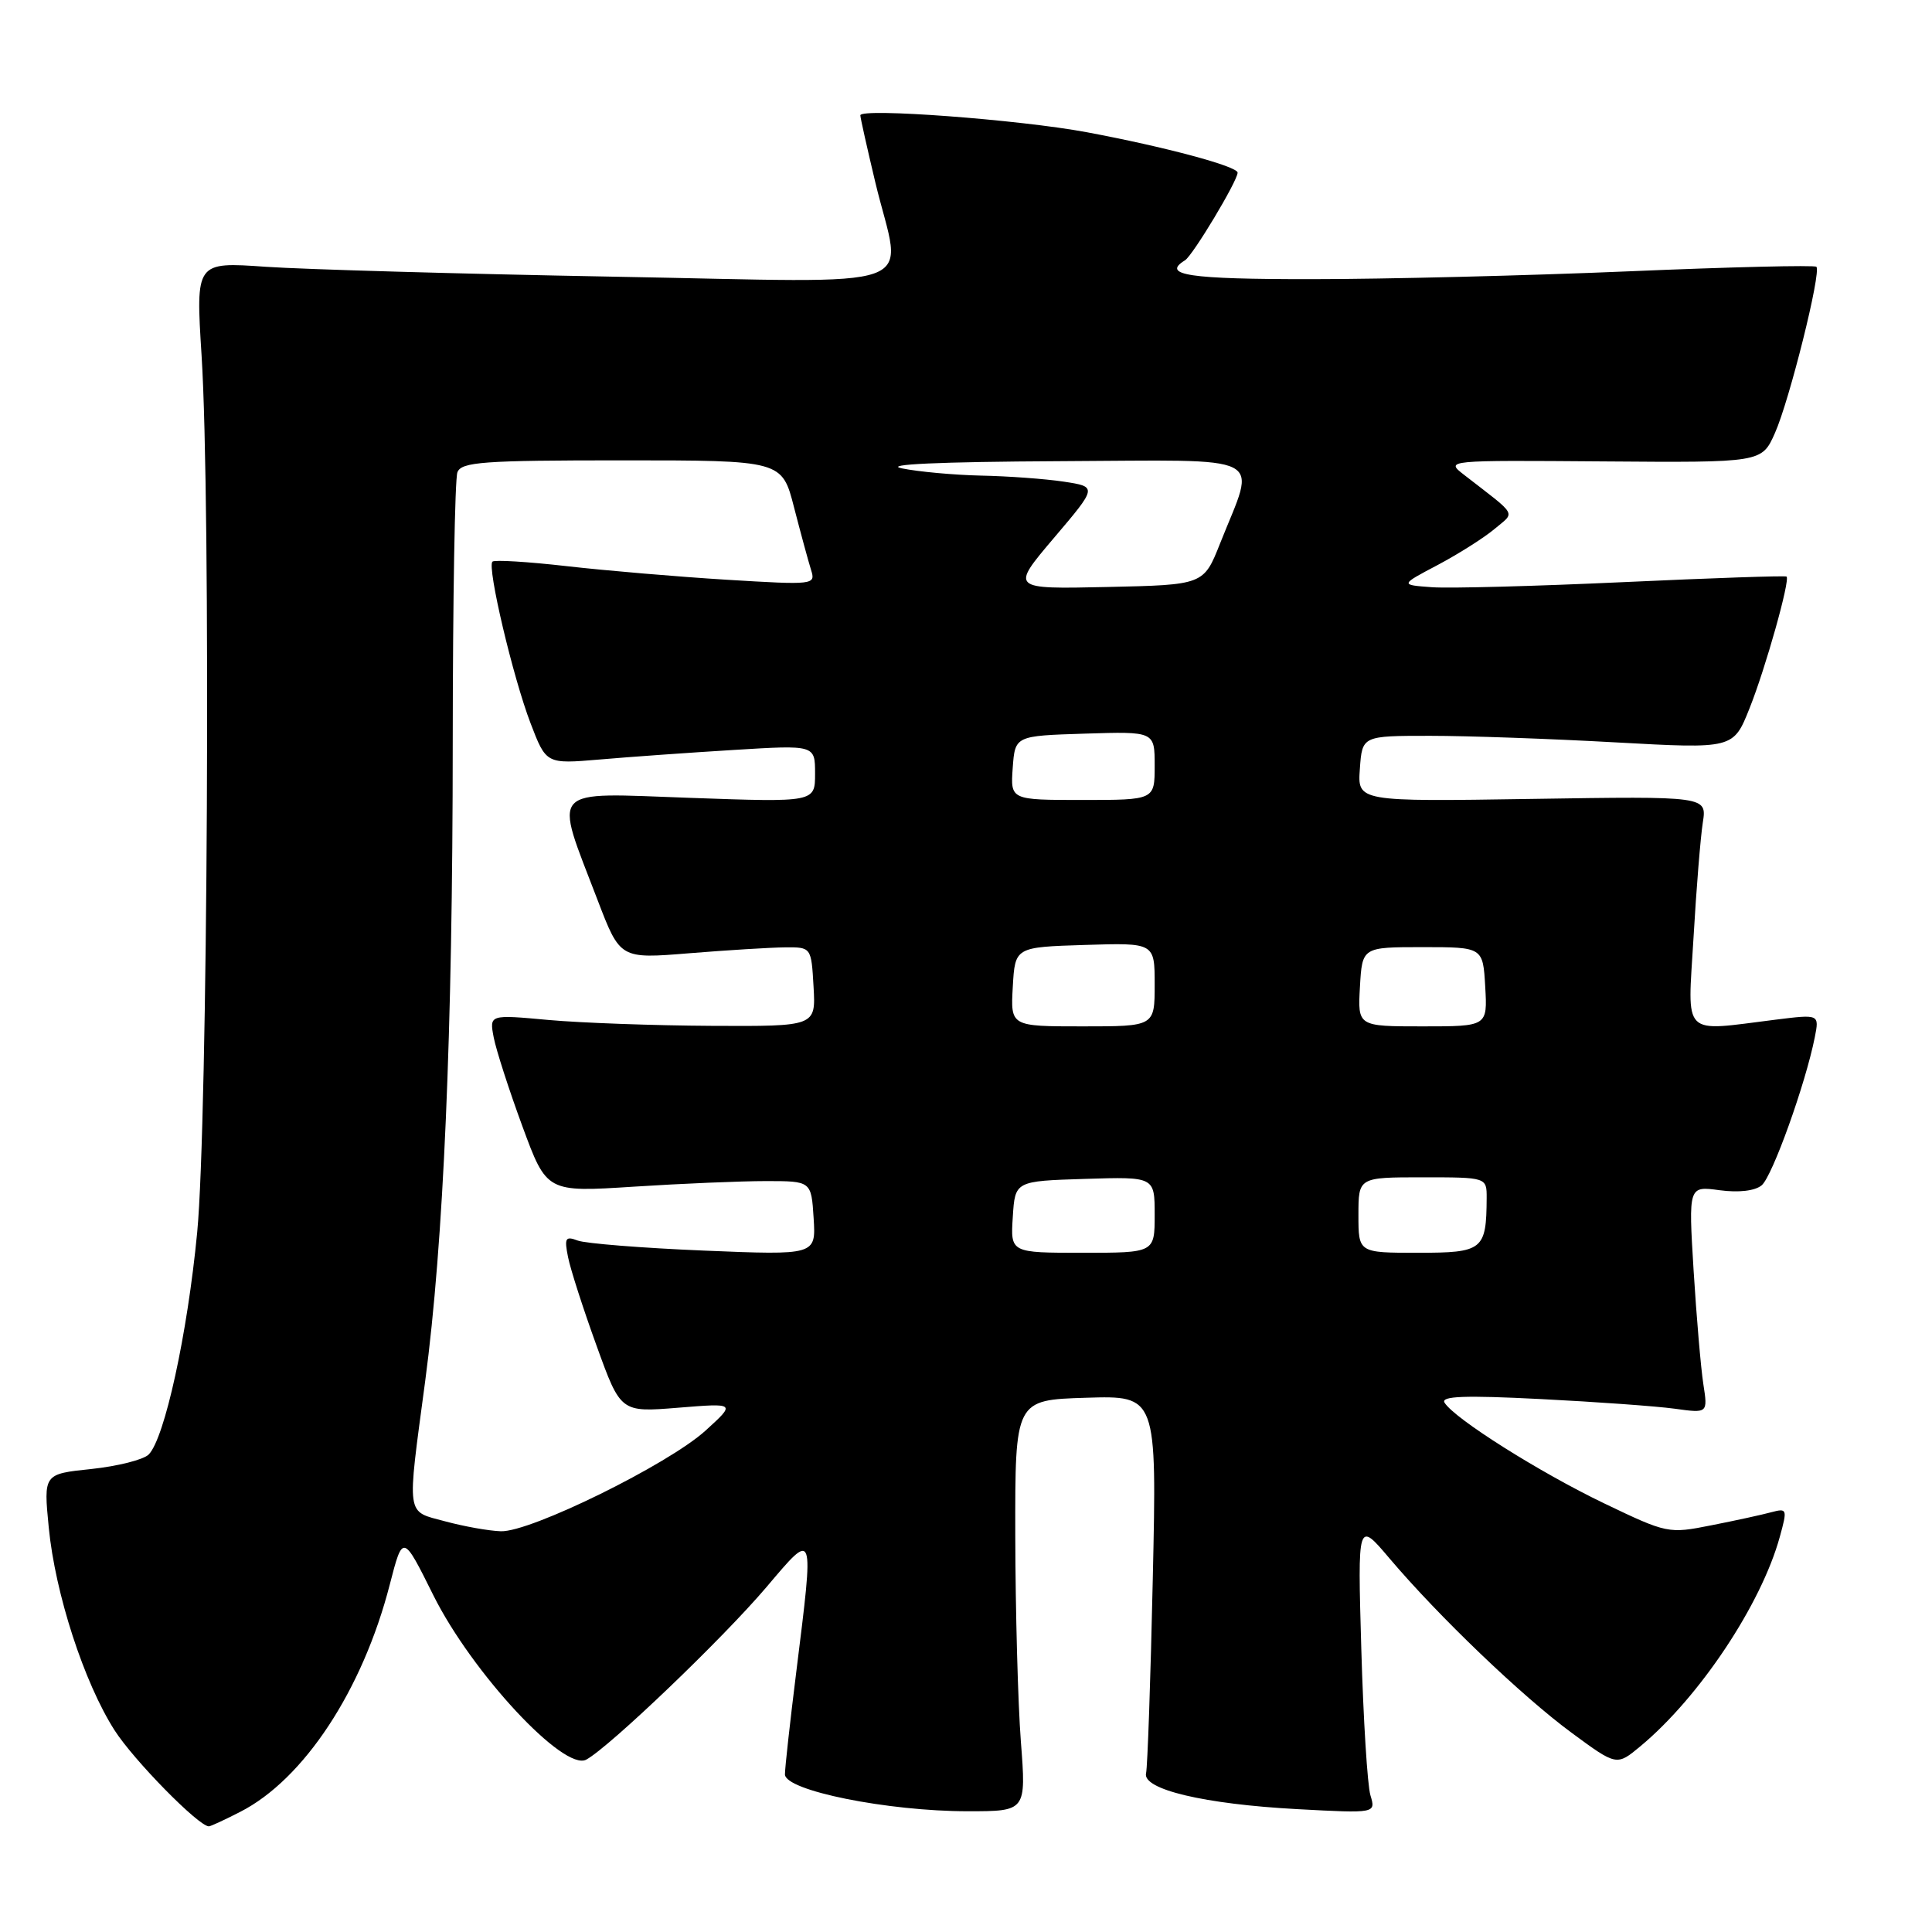 <?xml version="1.0" encoding="UTF-8" standalone="no"?>
<!DOCTYPE svg PUBLIC "-//W3C//DTD SVG 1.1//EN" "http://www.w3.org/Graphics/SVG/1.1/DTD/svg11.dtd" >
<svg xmlns="http://www.w3.org/2000/svg" xmlns:xlink="http://www.w3.org/1999/xlink" version="1.1" viewBox="0 0 256 256">
 <g >
 <path fill="currentColor"
d=" M 31.83 240.08 C 40.26 235.78 48.05 223.95 51.65 209.95 C 53.38 203.25 53.38 203.25 57.42 211.38 C 62.54 221.65 74.73 234.76 77.68 233.16 C 80.74 231.51 95.78 217.11 101.55 210.31 C 107.97 202.74 107.88 202.48 105.51 221.54 C 104.69 228.12 104.01 234.23 104.01 235.11 C 104.00 237.26 117.61 240.00 128.24 240.00 C 135.98 240.00 135.98 240.00 135.27 230.75 C 134.88 225.66 134.55 213.40 134.53 203.50 C 134.50 185.50 134.50 185.50 143.90 185.21 C 153.29 184.92 153.29 184.92 152.75 209.21 C 152.46 222.57 152.05 234.16 151.86 234.96 C 151.33 237.10 159.58 239.06 171.90 239.72 C 182.31 240.28 182.31 240.28 181.59 237.89 C 181.19 236.57 180.65 227.85 180.38 218.50 C 179.89 201.50 179.89 201.50 184.12 206.50 C 190.65 214.20 201.69 224.78 208.27 229.62 C 214.22 234.00 214.22 234.00 217.36 231.39 C 225.18 224.89 233.37 212.59 235.83 203.65 C 236.85 199.95 236.81 199.82 234.70 200.38 C 233.49 200.71 229.92 201.49 226.76 202.11 C 221.09 203.24 220.91 203.21 212.55 199.20 C 203.99 195.09 192.72 187.98 191.41 185.86 C 190.88 184.99 194.08 184.87 204.10 185.38 C 211.47 185.75 219.48 186.33 221.90 186.66 C 226.30 187.27 226.30 187.27 225.70 183.39 C 225.37 181.25 224.79 174.47 224.41 168.33 C 223.73 157.15 223.73 157.15 227.85 157.71 C 230.39 158.05 232.54 157.80 233.43 157.06 C 234.84 155.89 239.24 143.63 240.47 137.44 C 241.07 134.39 241.07 134.39 235.29 135.11 C 222.70 136.68 223.61 137.60 224.40 124.25 C 224.77 117.79 225.33 110.92 225.63 109.00 C 226.18 105.50 226.18 105.50 203.03 105.86 C 179.87 106.22 179.87 106.22 180.19 101.86 C 180.50 97.50 180.50 97.50 189.50 97.50 C 194.45 97.50 205.51 97.89 214.09 98.37 C 229.68 99.23 229.68 99.23 231.82 93.86 C 233.94 88.56 237.22 76.88 236.73 76.40 C 236.59 76.26 226.92 76.59 215.24 77.13 C 203.56 77.67 192.09 77.98 189.75 77.81 C 185.50 77.50 185.50 77.50 190.51 74.86 C 193.26 73.40 196.64 71.26 198.01 70.11 C 200.80 67.75 201.23 68.53 194.00 62.92 C 191.50 60.98 191.54 60.98 212.47 61.14 C 233.44 61.30 233.44 61.30 235.18 57.40 C 237.11 53.08 241.36 36.03 240.68 35.35 C 240.44 35.11 229.28 35.38 215.87 35.95 C 202.47 36.52 183.51 36.99 173.75 36.99 C 157.49 37.00 153.84 36.45 157.02 34.49 C 158.06 33.84 163.97 24.00 163.99 22.88 C 164.00 22.04 154.33 19.45 144.00 17.52 C 135.04 15.85 114.00 14.28 114.00 15.28 C 114.00 15.61 114.90 19.61 115.99 24.19 C 119.52 38.90 123.64 37.42 81.25 36.66 C 61.04 36.29 40.32 35.70 35.21 35.35 C 25.93 34.70 25.93 34.70 26.71 47.10 C 27.95 66.52 27.53 148.66 26.13 163.28 C 24.84 176.77 21.81 190.62 19.70 192.73 C 19.01 193.42 15.59 194.28 12.11 194.65 C 5.77 195.31 5.77 195.31 6.46 202.40 C 7.31 211.15 11.13 222.93 15.18 229.27 C 17.73 233.25 26.32 242.00 27.68 242.00 C 27.90 242.00 29.77 241.14 31.83 240.08 Z  M 59.00 201.59 C 53.74 200.17 53.90 201.29 56.34 183.00 C 58.78 164.66 59.98 136.93 59.99 98.33 C 60.00 79.54 60.27 63.45 60.61 62.58 C 61.13 61.21 64.00 61.00 82.42 61.00 C 103.62 61.00 103.62 61.00 105.22 67.25 C 106.11 70.69 107.12 74.41 107.47 75.52 C 108.10 77.50 107.85 77.52 96.31 76.82 C 89.81 76.42 80.27 75.61 75.11 75.02 C 69.94 74.43 65.51 74.16 65.25 74.42 C 64.52 75.14 67.97 89.75 70.30 95.83 C 72.37 101.24 72.37 101.24 79.44 100.64 C 83.32 100.30 91.34 99.73 97.25 99.37 C 108.00 98.71 108.00 98.71 108.00 102.51 C 108.00 106.31 108.00 106.31 91.44 105.72 C 72.44 105.05 73.36 104.03 79.19 119.28 C 82.17 127.06 82.17 127.06 91.33 126.31 C 96.38 125.90 102.08 125.55 104.00 125.53 C 107.50 125.50 107.50 125.50 107.80 130.75 C 108.10 136.00 108.10 136.00 94.30 135.93 C 86.71 135.89 76.98 135.54 72.67 135.15 C 64.84 134.43 64.84 134.43 65.42 137.47 C 65.74 139.13 67.45 144.43 69.22 149.24 C 72.44 157.98 72.44 157.98 83.97 157.24 C 90.31 156.83 98.20 156.50 101.50 156.50 C 107.50 156.50 107.50 156.50 107.81 161.41 C 108.12 166.32 108.12 166.32 93.27 165.71 C 85.10 165.37 77.58 164.77 76.55 164.38 C 74.92 163.76 74.76 164.04 75.27 166.58 C 75.59 168.19 77.29 173.47 79.05 178.32 C 82.24 187.15 82.24 187.15 89.87 186.53 C 97.50 185.91 97.50 185.91 93.50 189.55 C 88.58 194.03 70.28 203.04 66.36 202.90 C 64.79 202.85 61.48 202.26 59.00 201.59 Z  M 134.20 161.25 C 134.50 156.50 134.50 156.50 143.75 156.21 C 153.00 155.92 153.00 155.92 153.00 160.96 C 153.00 166.00 153.00 166.00 143.45 166.00 C 133.89 166.00 133.89 166.00 134.20 161.25 Z  M 180.00 161.00 C 180.00 156.00 180.00 156.00 188.50 156.00 C 197.00 156.00 197.00 156.00 196.99 158.75 C 196.95 165.64 196.50 166.00 187.88 166.00 C 180.00 166.00 180.00 166.00 180.00 161.00 Z  M 134.20 130.75 C 134.50 125.50 134.50 125.50 143.75 125.21 C 153.00 124.92 153.00 124.92 153.00 130.46 C 153.00 136.00 153.00 136.00 143.45 136.00 C 133.90 136.00 133.90 136.00 134.20 130.75 Z  M 180.20 130.75 C 180.50 125.50 180.50 125.50 188.50 125.50 C 196.50 125.50 196.50 125.50 196.80 130.75 C 197.10 136.00 197.10 136.00 188.50 136.00 C 179.90 136.00 179.90 136.00 180.20 130.75 Z  M 134.19 101.75 C 134.50 97.50 134.50 97.50 143.75 97.21 C 153.00 96.92 153.00 96.92 153.00 101.46 C 153.00 106.00 153.00 106.00 143.44 106.00 C 133.89 106.00 133.89 106.00 134.19 101.75 Z  M 139.65 71.28 C 145.41 64.50 145.41 64.50 140.95 63.82 C 138.50 63.45 133.57 63.09 130.00 63.02 C 126.42 62.94 121.70 62.51 119.50 62.06 C 116.93 61.53 124.40 61.19 140.36 61.11 C 168.57 60.98 166.46 59.90 161.67 72.00 C 159.49 77.50 159.49 77.50 146.69 77.78 C 133.90 78.06 133.90 78.06 139.65 71.28 Z "/>
</g>
</svg>